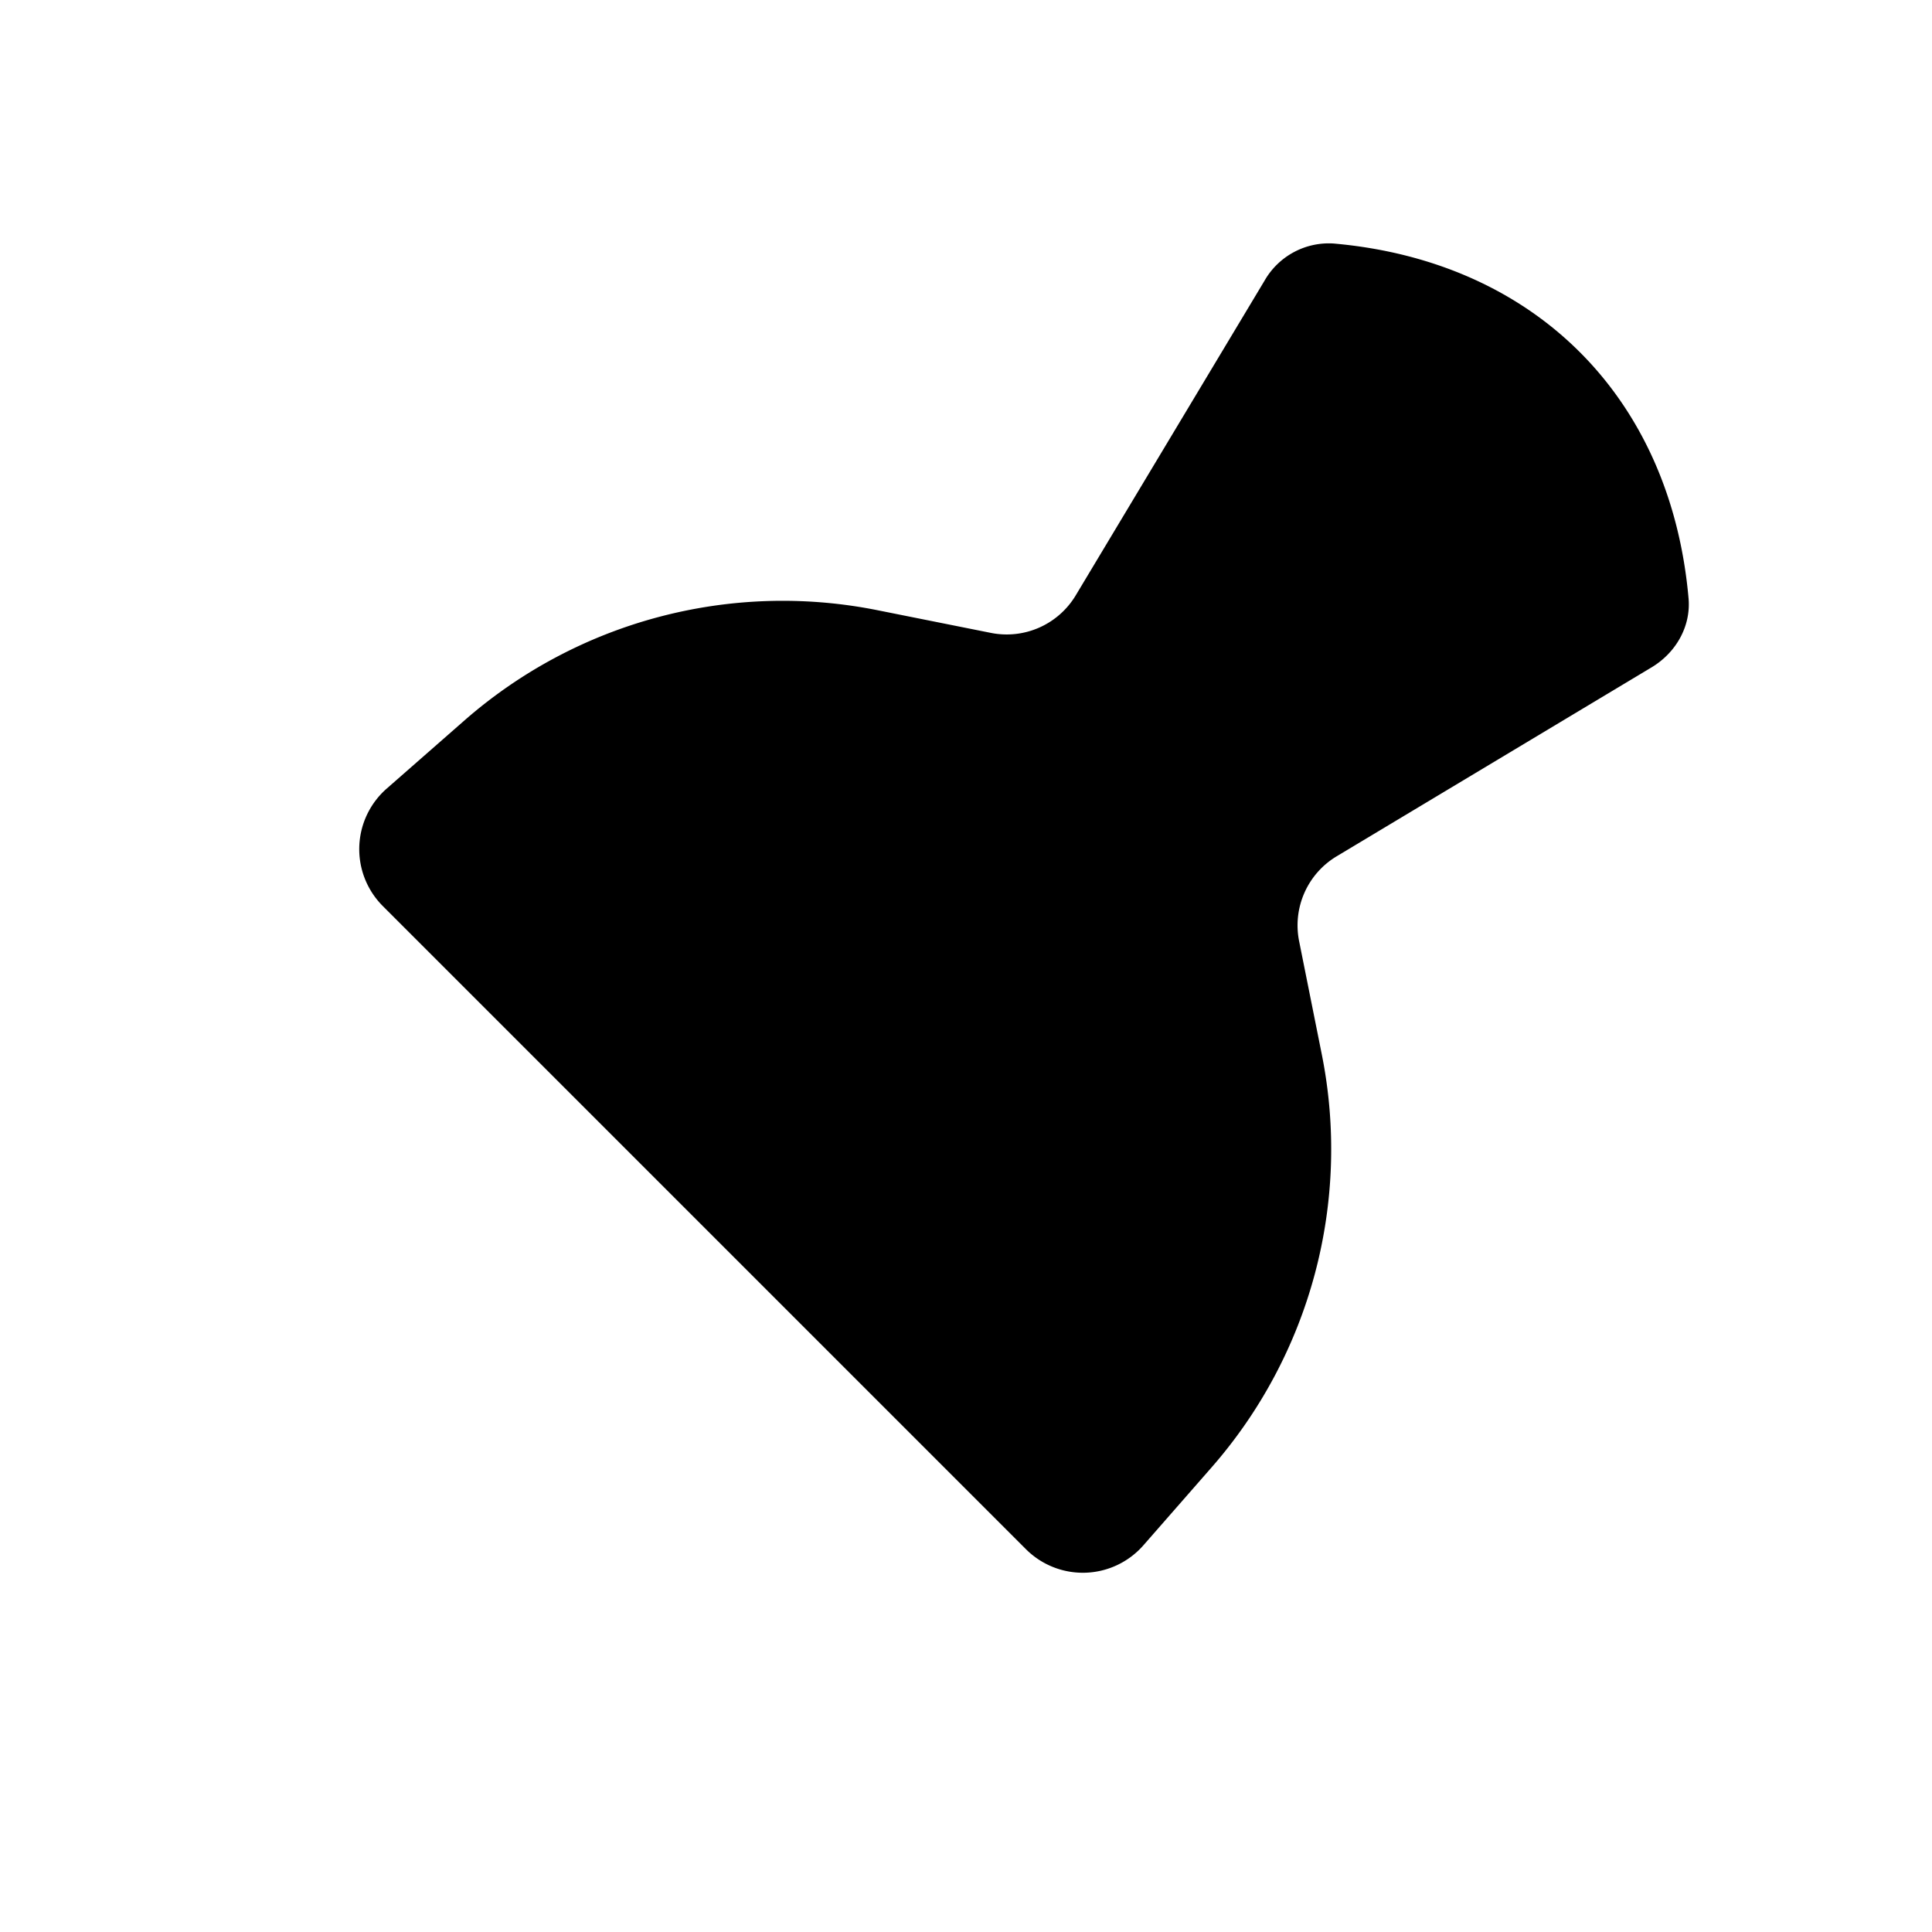 <svg xmlns="http://www.w3.org/2000/svg" viewBox="0 0 24 24"><path d="m3 21 5.5-5.5M13.363 7.396l2.346-3.91a.92.92 0 0 1 .857-.461c2.499.22 4.19 1.91 4.41 4.41.03.35-.16.676-.461.856l-3.91 2.346a1 1 0 0 0-.467 1.054l.282 1.408a6 6 0 0 1-1.368 5.128l-.848.969a1 1 0 0 1-1.46.048l-7.989-7.989a1 1 0 0 1 .049-1.459l.965-.846a6 6 0 0 1 5.13-1.37l1.41.282a1 1 0 0 0 1.054-.466"/></svg>